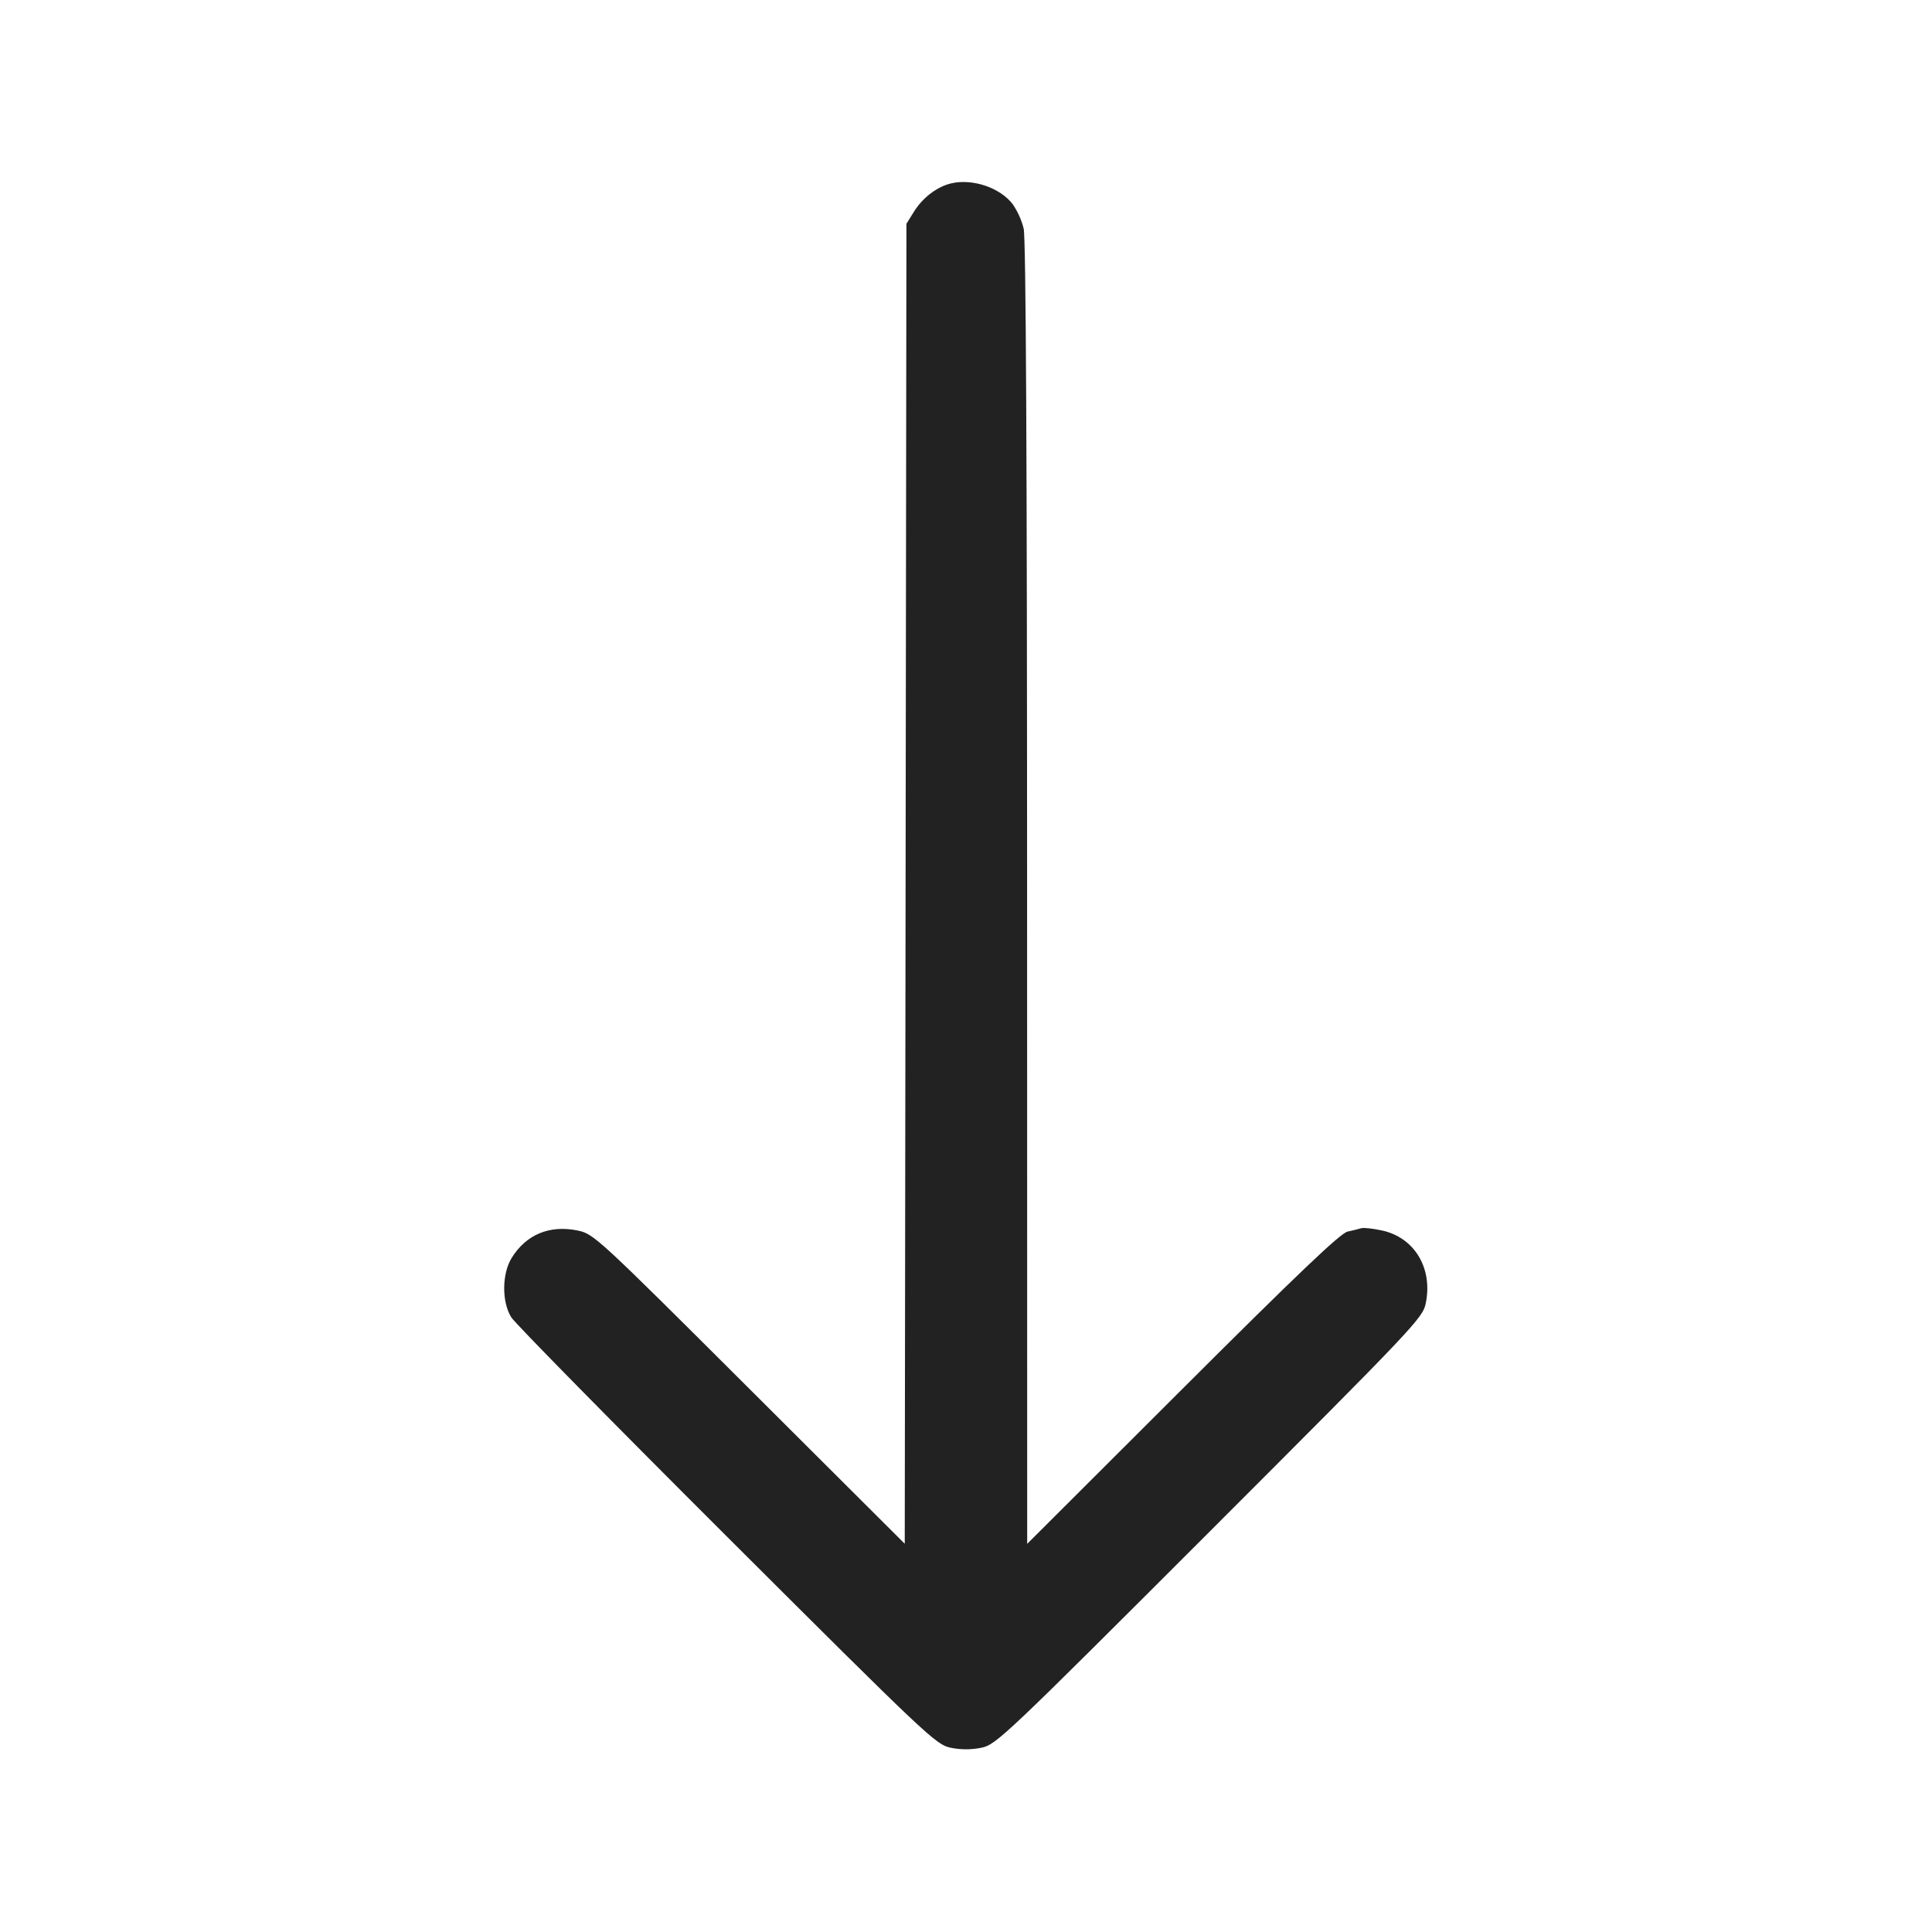 <svg width="64" height="64" viewBox="0 0 64 64" fill="none" xmlns="http://www.w3.org/2000/svg">
<path fill-rule="evenodd" clip-rule="evenodd" d="M31.506 6.075C31.038 6.186 30.565 6.547 30.274 7.015L30.027 7.413L29.999 29.276L29.971 51.139L24.825 46.007C19.798 40.993 19.668 40.873 19.143 40.764C18.211 40.57 17.43 40.892 16.95 41.67C16.625 42.195 16.619 43.13 16.937 43.639C17.061 43.837 20.273 47.103 24.075 50.896C30.735 57.541 31.005 57.796 31.493 57.896C31.822 57.964 32.178 57.964 32.507 57.897C32.996 57.797 33.26 57.547 40.07 50.737C46.88 43.926 47.13 43.662 47.23 43.173C47.469 42.009 46.855 40.991 45.775 40.76C45.477 40.696 45.172 40.663 45.097 40.686C44.946 40.728 44.794 40.766 44.64 40.798C44.402 40.85 42.998 42.188 39.173 46.005L34.027 51.142L34.024 29.597C34.022 15.175 33.985 7.895 33.911 7.575C33.839 7.285 33.715 7.011 33.547 6.764C33.128 6.215 32.214 5.907 31.506 6.075Z" fill="#222222"/>
</svg>

